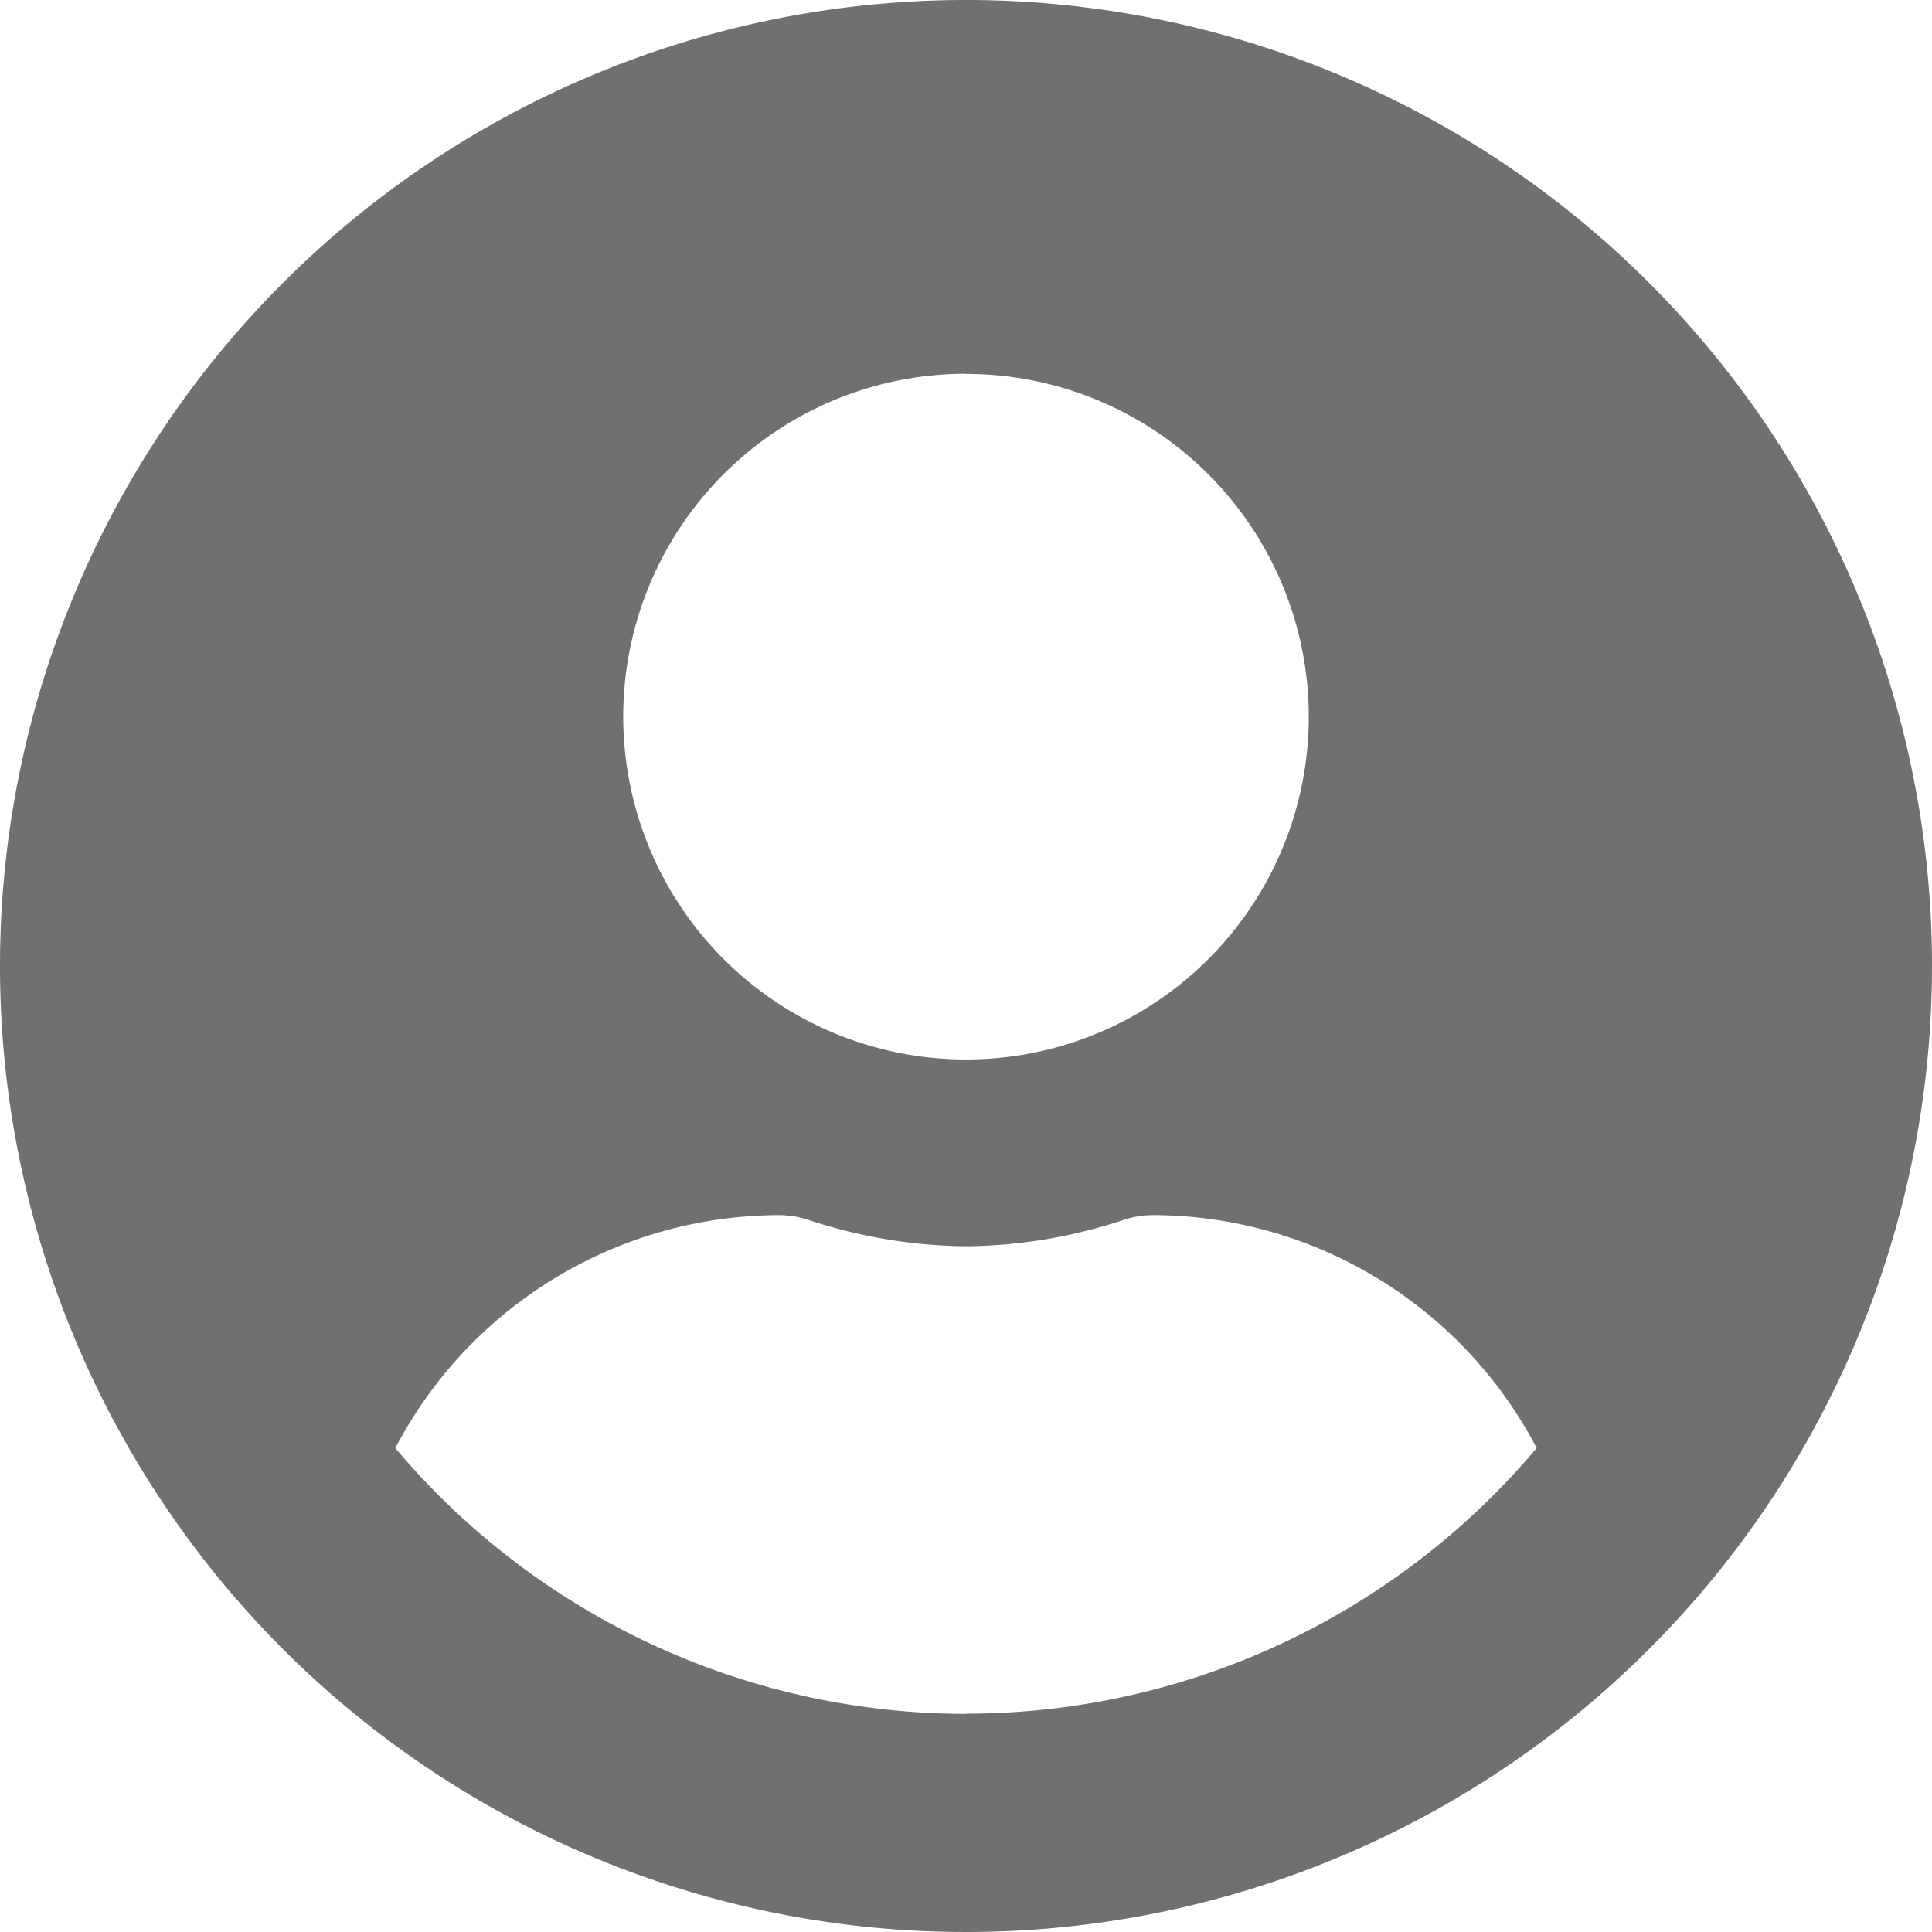 <svg xmlns="http://www.w3.org/2000/svg" width="11.47" height="11.47" viewBox="0 0 11.47 11.47">
    <path fill="#707070" d="M5.735.563A5.735 5.735 0 1 0 11.47 6.3 5.734 5.734 0 0 0 5.735.563zm0 2.22A2.035 2.035 0 1 1 3.7 4.817a2.035 2.035 0 0 1 2.035-2.035zm0 7.955A4.431 4.431 0 0 1 2.347 9.16a2.578 2.578 0 0 1 2.278-1.383.566.566 0 0 1 .164.025 3.062 3.062 0 0 0 .946.16 3.05 3.05 0 0 0 .946-.16.566.566 0 0 1 .164-.025A2.578 2.578 0 0 1 9.123 9.16a4.431 4.431 0 0 1-3.388 1.577z" transform="translate(0 -0.563)"/>
</svg>
